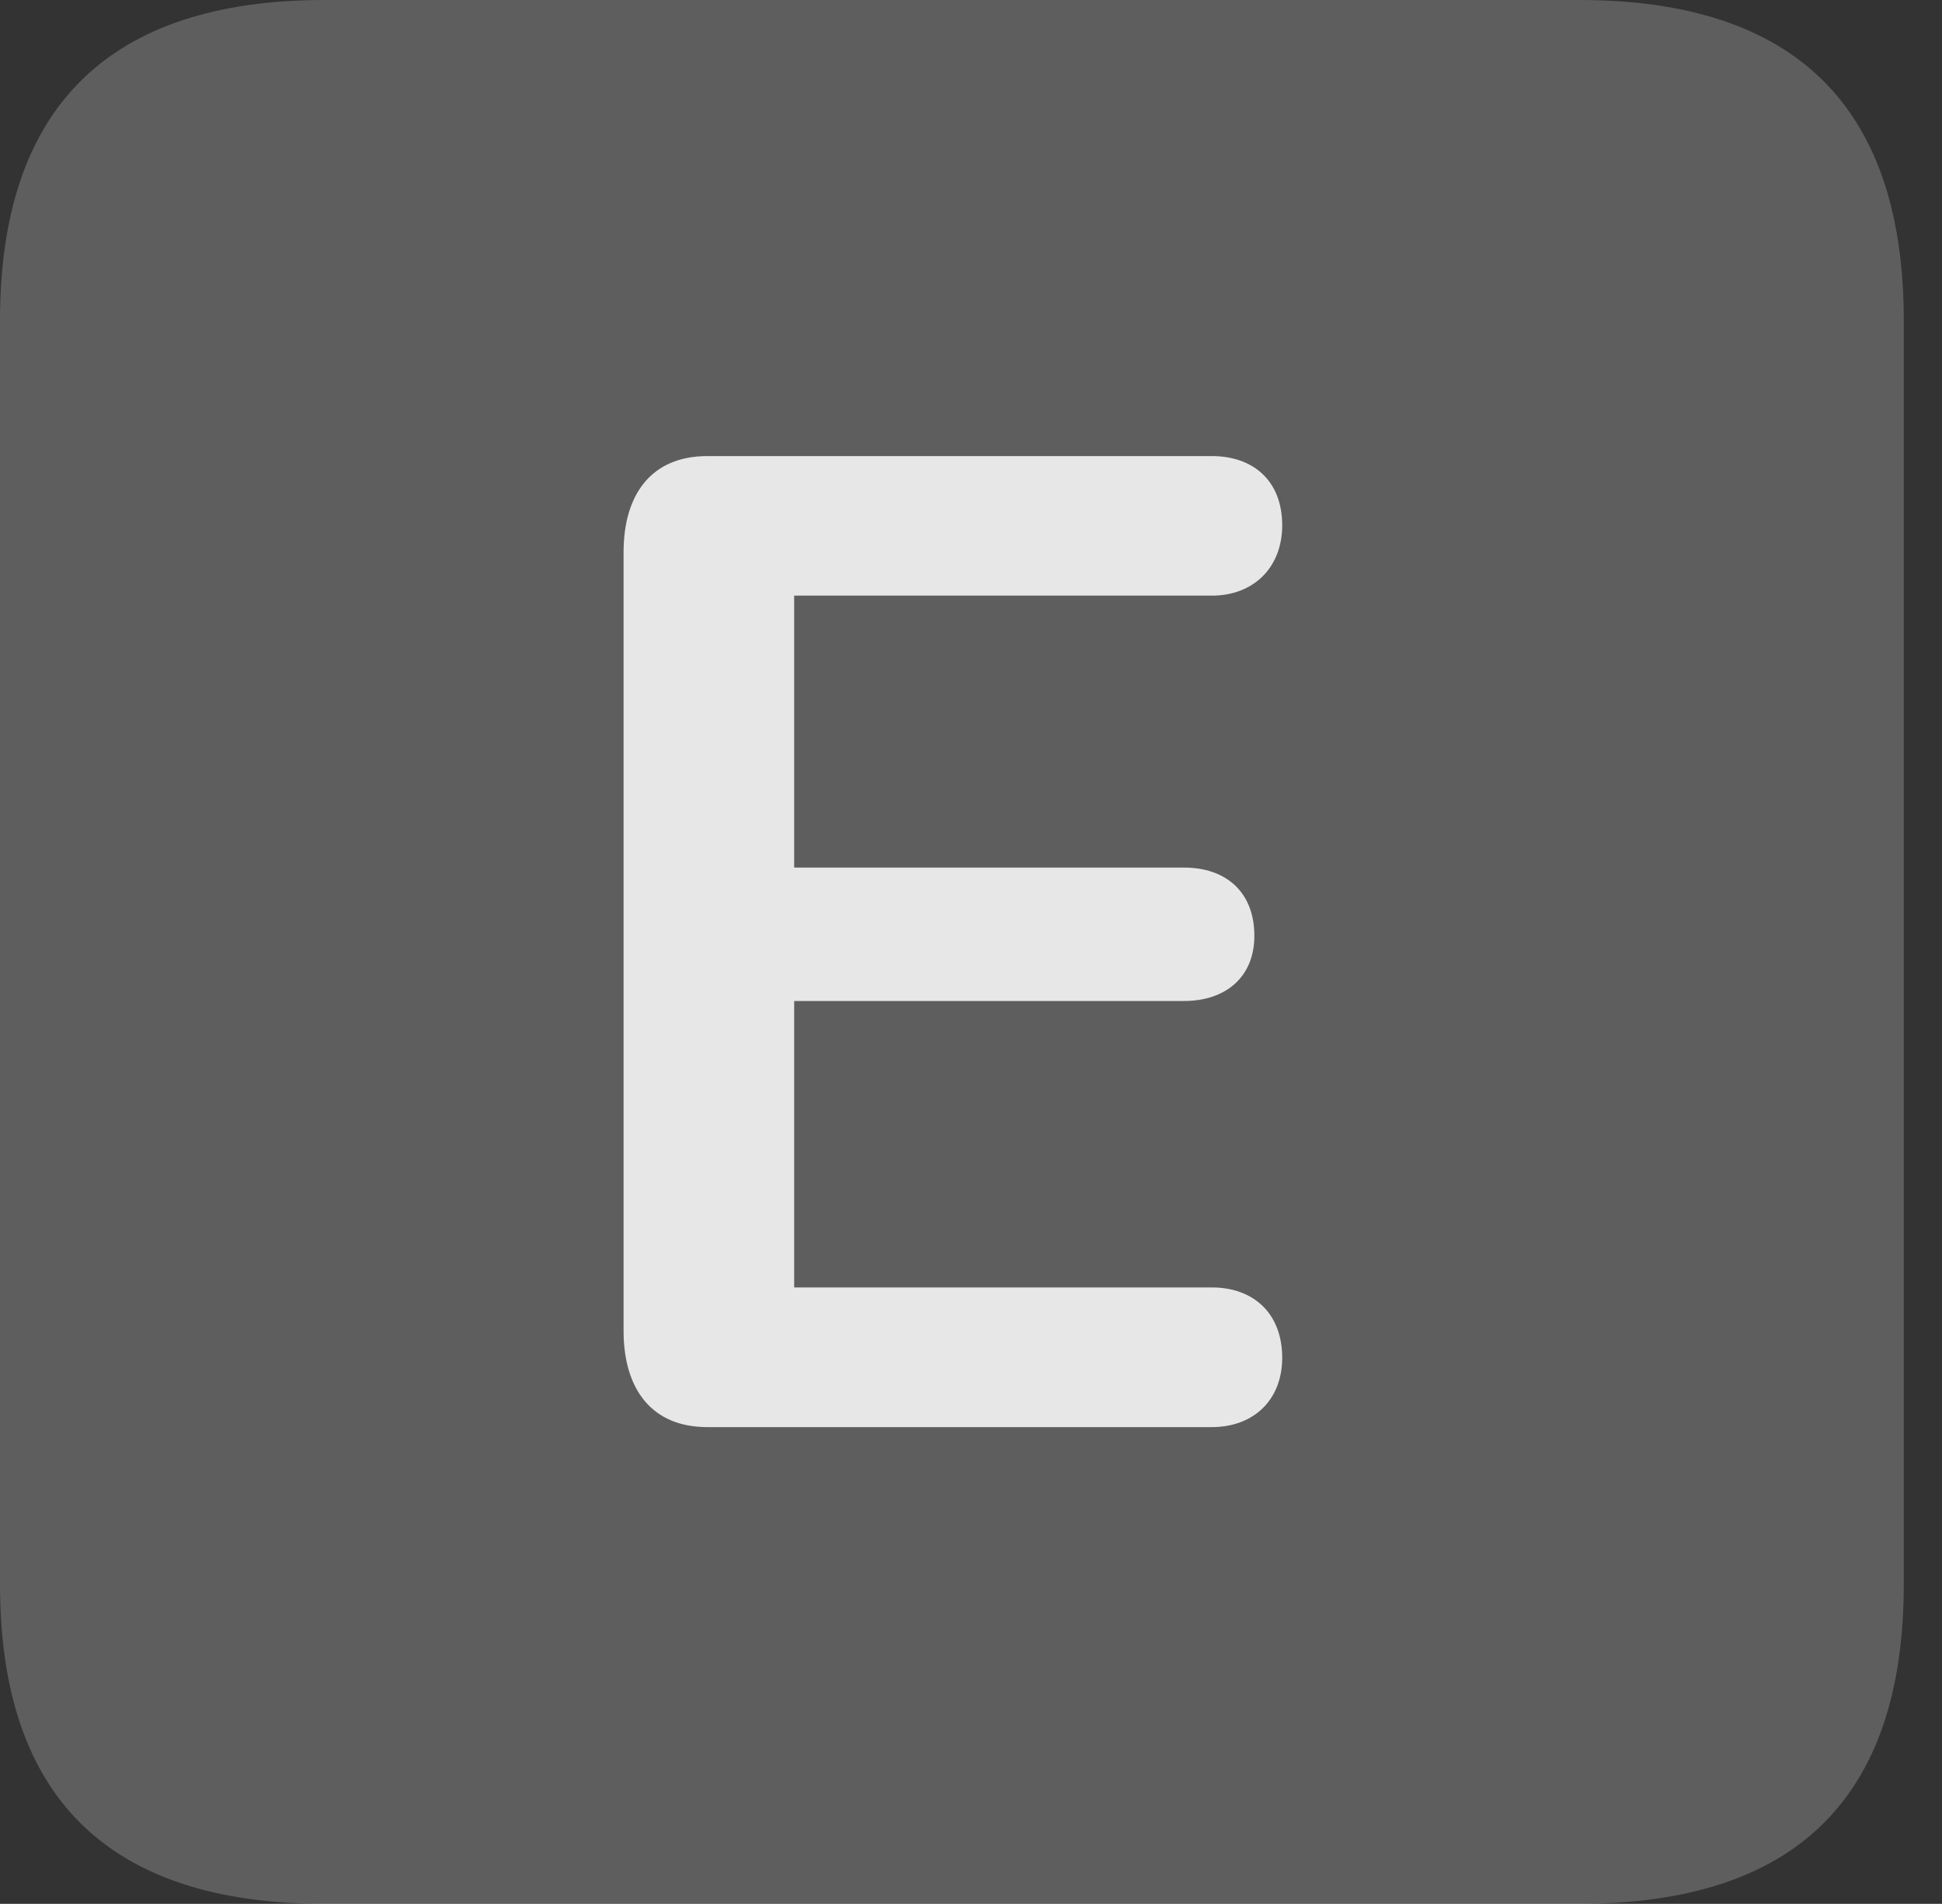 <?xml version="1.0" encoding="UTF-8"?>
<!--Generator: Apple Native CoreSVG 341-->
<!DOCTYPE svg
PUBLIC "-//W3C//DTD SVG 1.1//EN"
       "http://www.w3.org/Graphics/SVG/1.1/DTD/svg11.dtd">
<svg version="1.1" xmlns="http://www.w3.org/2000/svg" xmlns:xlink="http://www.w3.org/1999/xlink" viewBox="0 0 18.34 17.979">
 <rect x="0" y="0" width="18.34" height="17.979" fill="#333333" stroke="none"/>
 <g>
  <rect height="17.979" opacity="0" width="18.34" x="0" y="0"/>
  <path d="M3.066 17.979L14.912 17.979C16.963 17.979 17.979 16.973 17.979 14.961L17.979 3.027C17.979 1.016 16.963 0 14.912 0L3.066 0C1.025 0 0 1.016 0 3.027L0 14.961C0 16.973 1.025 17.979 3.066 17.979Z" fill="white" fill-opacity="0.212"/>
  <path d="M6.68 13.477C6.152 13.477 5.889 13.115 5.889 12.568L5.889 5.215C5.889 4.668 6.152 4.307 6.68 4.307L11.445 4.307C11.836 4.307 12.109 4.541 12.109 4.961C12.109 5.361 11.836 5.625 11.445 5.625L7.5 5.625L7.5 8.193L11.182 8.193C11.572 8.193 11.846 8.418 11.846 8.838C11.846 9.229 11.572 9.453 11.182 9.453L7.5 9.453L7.5 12.158L11.445 12.158C11.836 12.158 12.109 12.402 12.109 12.822C12.109 13.223 11.836 13.477 11.445 13.477Z" fill="white" fill-opacity="0.85"/>
 </g>
</svg>
